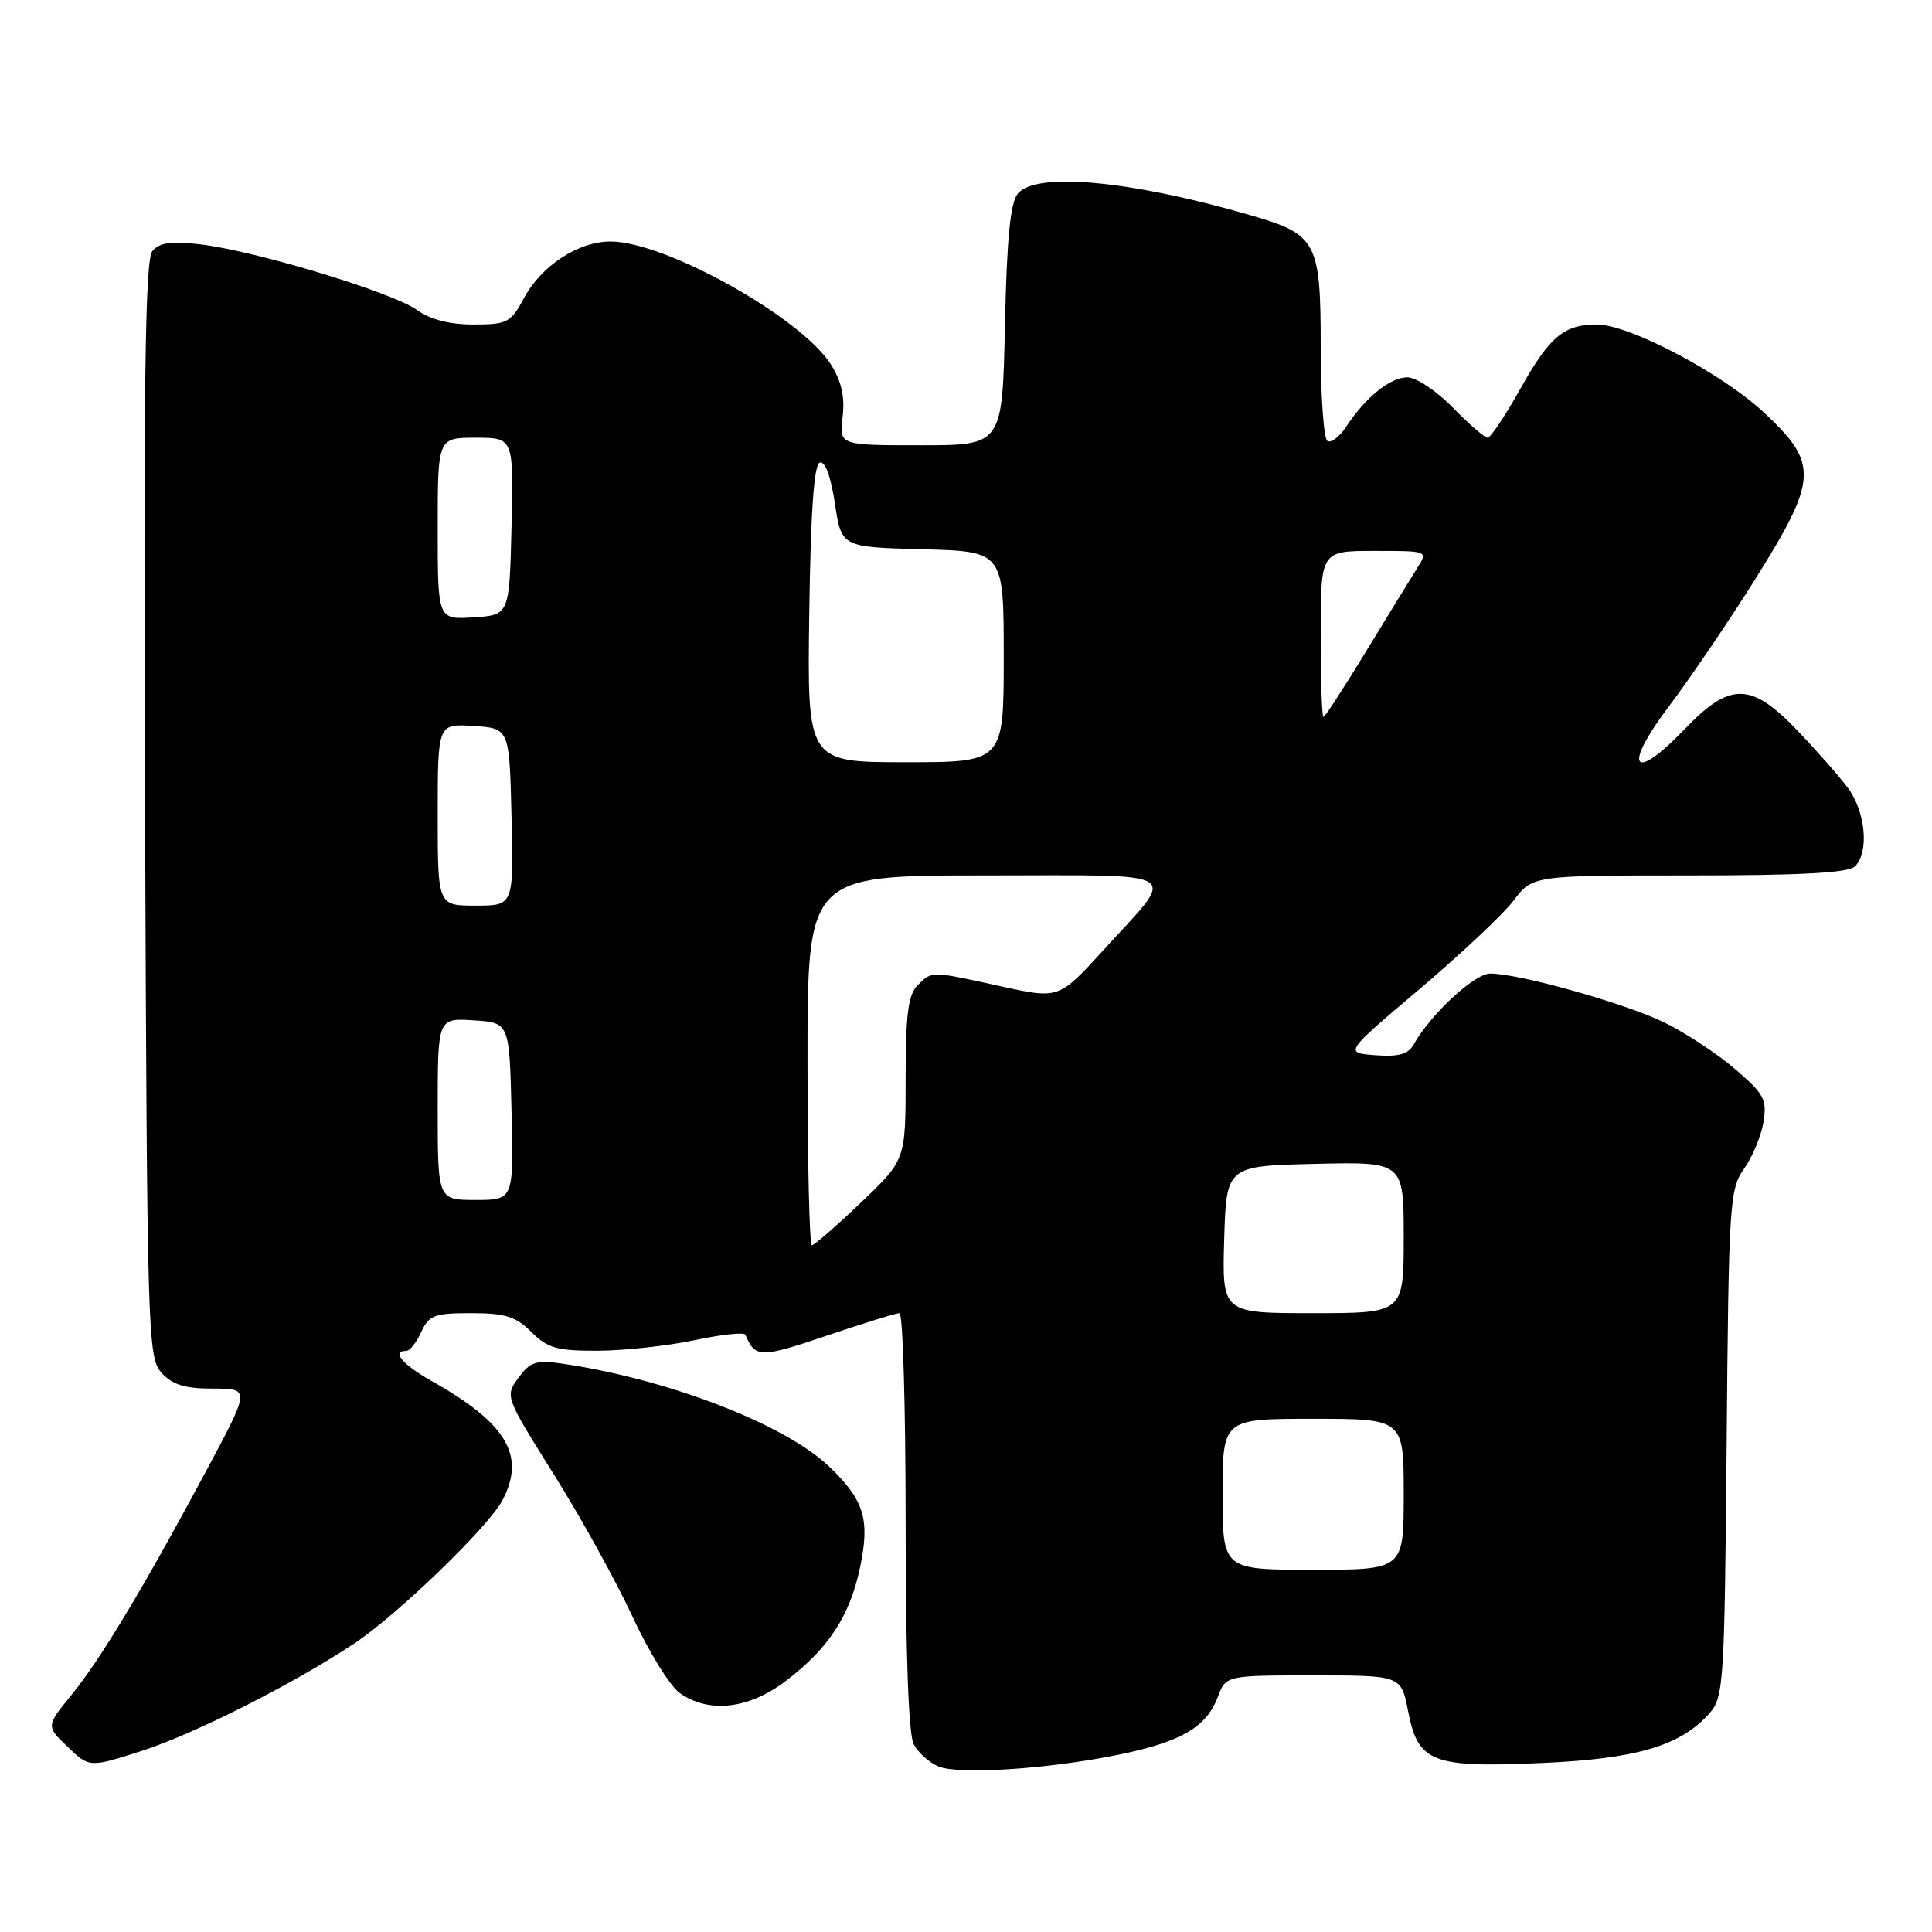 <?xml version="1.0" encoding="UTF-8" standalone="no"?>
<!DOCTYPE svg PUBLIC "-//W3C//DTD SVG 1.1//EN" "http://www.w3.org/Graphics/SVG/1.1/DTD/svg11.dtd" >
<svg xmlns="http://www.w3.org/2000/svg" xmlns:xlink="http://www.w3.org/1999/xlink" version="1.1" viewBox="0 0 256 256">
 <g >
 <path fill="currentColor"
d=" M 148.39 232.47 C 156.52 230.79 159.86 228.84 161.35 224.89 C 162.44 222.00 162.44 222.00 174.05 222.00 C 185.66 222.00 185.66 222.00 186.58 226.73 C 187.90 233.54 189.73 234.25 204.24 233.61 C 216.83 233.06 222.68 231.34 226.50 227.04 C 228.40 224.90 228.51 223.16 228.79 191.25 C 229.06 159.43 229.18 157.55 231.10 154.86 C 232.21 153.30 233.37 150.51 233.67 148.68 C 234.15 145.68 233.75 144.94 229.88 141.63 C 227.51 139.60 223.30 136.83 220.53 135.48 C 215.29 132.93 201.31 129.00 197.46 129.00 C 195.37 129.00 189.56 134.39 187.30 138.43 C 186.59 139.70 185.30 140.05 182.23 139.82 C 178.12 139.50 178.12 139.50 188.07 131.08 C 193.54 126.45 199.17 121.16 200.56 119.33 C 203.10 116.00 203.10 116.00 223.85 116.00 C 238.66 116.00 244.94 115.66 245.80 114.80 C 247.70 112.90 247.20 107.54 244.84 104.38 C 243.65 102.80 240.63 99.36 238.12 96.75 C 232.03 90.39 229.24 90.35 223.28 96.56 C 216.36 103.79 214.93 101.82 221.13 93.61 C 223.99 89.82 229.18 82.17 232.66 76.61 C 240.86 63.51 240.97 61.45 233.85 54.77 C 228.26 49.51 215.92 43.00 211.58 43.00 C 207.23 43.00 205.31 44.62 201.46 51.51 C 199.46 55.08 197.51 58.00 197.12 58.00 C 196.73 58.00 194.65 56.20 192.50 54.00 C 190.35 51.80 187.65 50.00 186.49 50.00 C 184.21 50.00 180.94 52.64 178.38 56.54 C 177.50 57.88 176.38 58.74 175.89 58.43 C 175.40 58.13 175.00 52.51 175.00 45.94 C 175.00 32.03 174.49 31.07 165.77 28.54 C 149.85 23.91 137.30 22.74 134.87 25.65 C 133.87 26.86 133.41 31.60 133.16 43.15 C 132.82 59.00 132.82 59.00 122.01 59.00 C 111.19 59.00 111.19 59.00 111.65 55.25 C 111.97 52.62 111.51 50.55 110.12 48.33 C 106.19 42.07 88.16 32.00 80.89 32.00 C 76.64 32.00 71.75 35.19 69.44 39.48 C 67.68 42.76 67.21 43.00 62.73 43.00 C 59.55 43.00 57.00 42.34 55.21 41.05 C 51.99 38.73 33.81 33.23 26.55 32.38 C 22.67 31.92 21.13 32.14 20.19 33.27 C 19.22 34.44 19.01 50.68 19.22 107.28 C 19.49 176.97 19.57 179.87 21.40 181.90 C 22.85 183.49 24.50 184.00 28.23 184.00 C 33.16 184.00 33.16 184.00 27.40 194.75 C 19.11 210.24 13.30 219.91 9.46 224.61 C 6.10 228.72 6.10 228.72 8.97 231.47 C 11.84 234.22 11.84 234.22 18.67 232.04 C 25.68 229.80 39.00 223.07 47.00 217.73 C 52.75 213.89 64.72 202.32 66.57 198.80 C 69.71 192.87 67.15 188.58 57.11 182.94 C 53.32 180.81 51.82 179.00 53.84 179.00 C 54.30 179.00 55.19 177.88 55.82 176.50 C 56.83 174.28 57.56 174.00 62.43 174.00 C 66.94 174.00 68.35 174.44 70.41 176.50 C 72.55 178.64 73.81 179.00 79.20 178.98 C 82.67 178.97 88.42 178.34 92.00 177.59 C 95.58 176.83 98.62 176.50 98.77 176.86 C 100.05 179.95 100.76 179.96 109.50 177.00 C 114.38 175.35 118.74 174.00 119.19 174.00 C 119.63 174.00 120.00 186.40 120.00 201.57 C 120.00 219.16 120.39 229.85 121.07 231.12 C 121.65 232.22 123.11 233.54 124.32 234.05 C 126.97 235.20 139.03 234.41 148.39 232.47 Z  M 104.16 222.71 C 109.83 218.39 112.64 214.06 113.98 207.60 C 115.29 201.29 114.50 198.75 109.85 194.31 C 103.97 188.70 88.47 182.73 74.50 180.69 C 71.05 180.19 70.25 180.44 68.70 182.56 C 66.90 185.01 66.92 185.05 73.38 195.35 C 76.95 201.04 81.64 209.52 83.80 214.19 C 85.96 218.87 88.79 223.44 90.09 224.35 C 93.97 227.07 99.25 226.46 104.16 222.71 Z  M 162.00 198.00 C 162.00 188.00 162.00 188.00 174.00 188.00 C 186.00 188.00 186.00 188.00 186.00 198.00 C 186.00 208.00 186.00 208.00 174.00 208.00 C 162.00 208.00 162.00 208.00 162.00 198.00 Z  M 162.21 164.25 C 162.50 154.50 162.50 154.50 174.25 154.22 C 186.00 153.94 186.00 153.94 186.00 163.97 C 186.00 174.00 186.00 174.00 173.96 174.00 C 161.93 174.00 161.93 174.00 162.21 164.25 Z  M 107.00 140.50 C 107.00 116.00 107.00 116.00 130.54 116.00 C 157.56 116.00 156.08 115.06 146.17 125.94 C 140.30 132.37 140.30 132.37 132.62 130.69 C 123.27 128.63 123.51 128.64 121.57 130.57 C 120.34 131.81 120.00 134.46 120.00 142.92 C 120.00 153.70 120.00 153.70 114.07 159.35 C 110.82 162.46 107.89 165.00 107.57 165.00 C 107.26 165.00 107.00 153.97 107.00 140.50 Z  M 58.00 146.95 C 58.00 134.89 58.00 134.89 62.75 135.20 C 67.50 135.50 67.50 135.50 67.78 147.25 C 68.06 159.00 68.06 159.00 63.03 159.00 C 58.00 159.00 58.00 159.00 58.00 146.95 Z  M 58.00 107.95 C 58.00 95.89 58.00 95.89 62.75 96.20 C 67.50 96.50 67.50 96.50 67.78 108.25 C 68.06 120.00 68.06 120.00 63.03 120.00 C 58.00 120.00 58.00 120.00 58.00 107.95 Z  M 107.23 81.33 C 107.42 67.82 107.85 61.55 108.63 61.29 C 109.32 61.06 110.10 63.15 110.63 66.71 C 111.50 72.50 111.50 72.50 122.25 72.78 C 133.00 73.07 133.00 73.07 133.00 87.03 C 133.00 101.00 133.00 101.00 119.98 101.00 C 106.96 101.00 106.96 101.00 107.23 81.33 Z  M 175.00 84.00 C 175.00 73.00 175.00 73.00 182.12 73.00 C 189.23 73.00 189.23 73.00 187.80 75.25 C 187.02 76.49 183.98 81.44 181.05 86.25 C 178.12 91.06 175.57 95.00 175.36 95.00 C 175.16 95.00 175.00 90.05 175.00 84.00 Z  M 58.00 70.05 C 58.00 58.00 58.00 58.00 63.03 58.00 C 68.06 58.00 68.06 58.00 67.78 69.75 C 67.50 81.50 67.50 81.50 62.75 81.80 C 58.00 82.11 58.00 82.11 58.00 70.05 Z "/>
</g>
</svg>